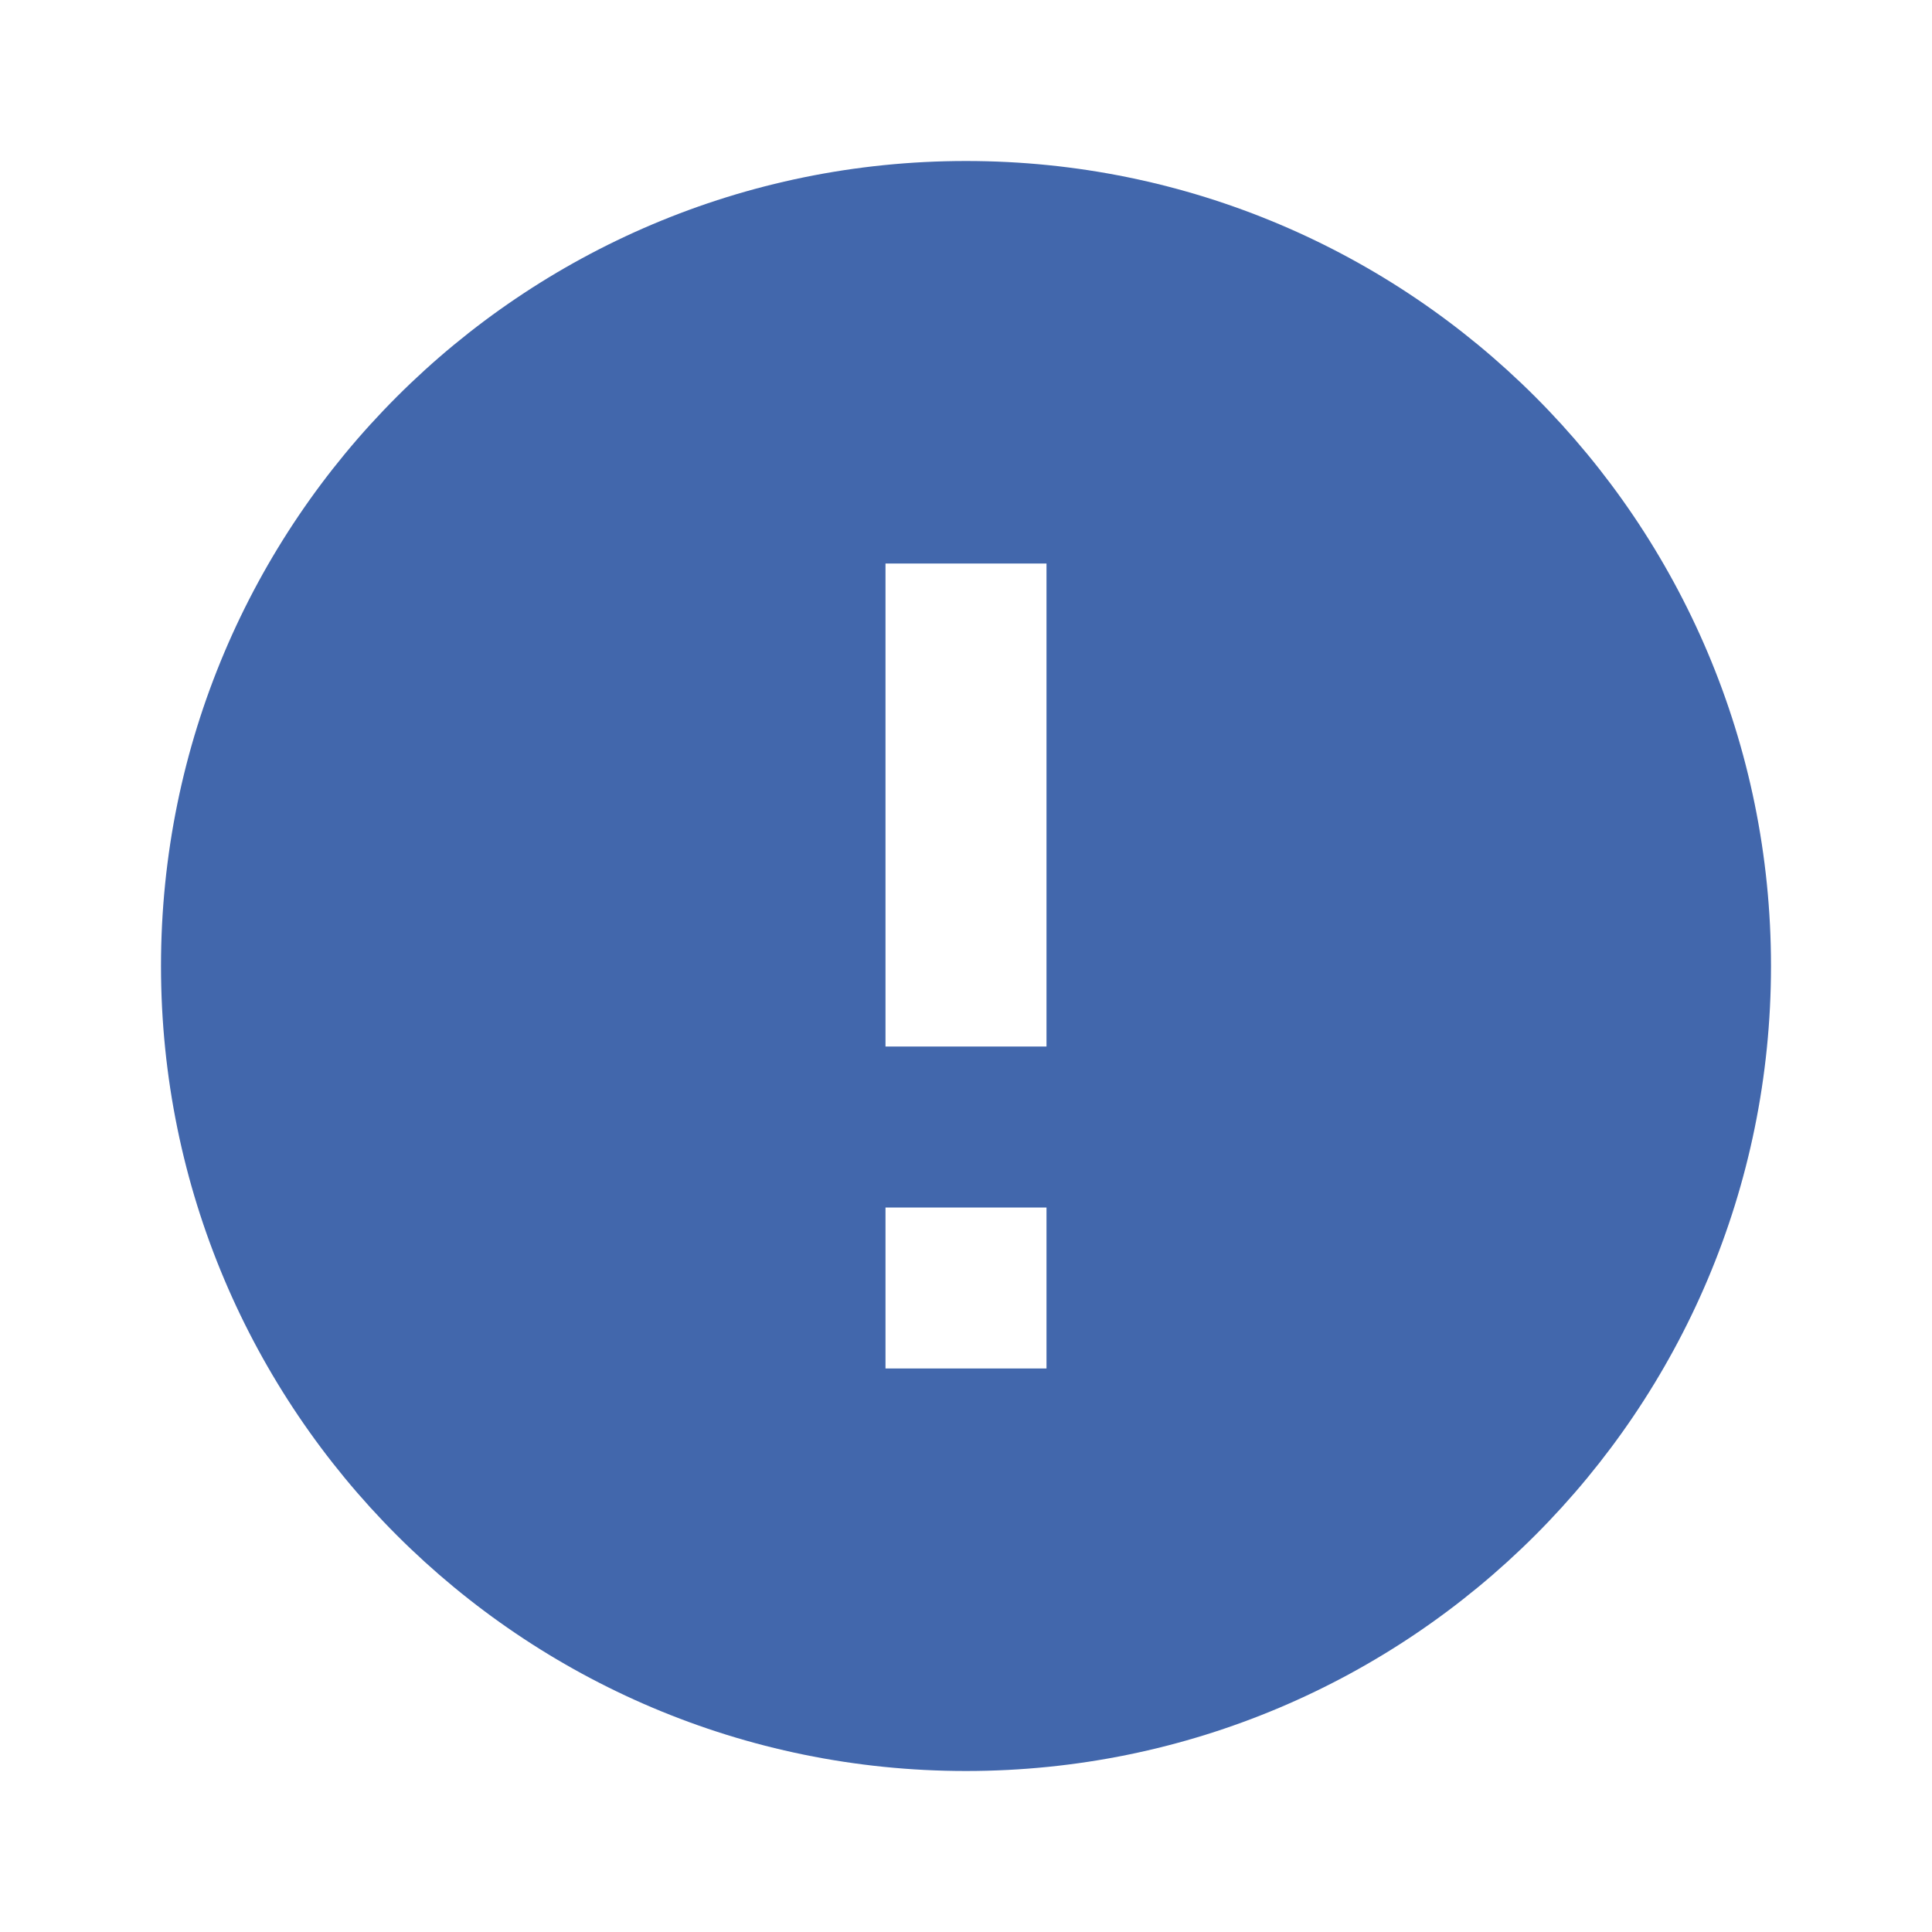 <?xml version="1.0" encoding="utf-8"?>
<!-- Generator: Adobe Illustrator 16.0.0, SVG Export Plug-In . SVG Version: 6.00 Build 0)  -->
<!DOCTYPE svg PUBLIC "-//W3C//DTD SVG 1.1//EN" "http://www.w3.org/Graphics/SVG/1.1/DTD/svg11.dtd">
<svg version="1.1" id="Layer_1" xmlns="http://www.w3.org/2000/svg" xmlns:xlink="http://www.w3.org/1999/xlink" x="0px" y="0px"
	 width="1024px" height="1024px" viewBox="0 0 1024 1024" enable-background="new 0 0 1024 1024" xml:space="preserve">
<path fill="#4267AC" d="M554.666,554.667h-85.333v-256h85.333 M554.666,725.333h-85.333V640h85.333 M512,85.333
	C276.359,85.333,85.333,276.358,85.333,512S276.359,938.667,512,938.667c235.641,0,426.666-191.025,426.666-426.667
	S747.641,85.333,512,85.333z"/>
</svg>
